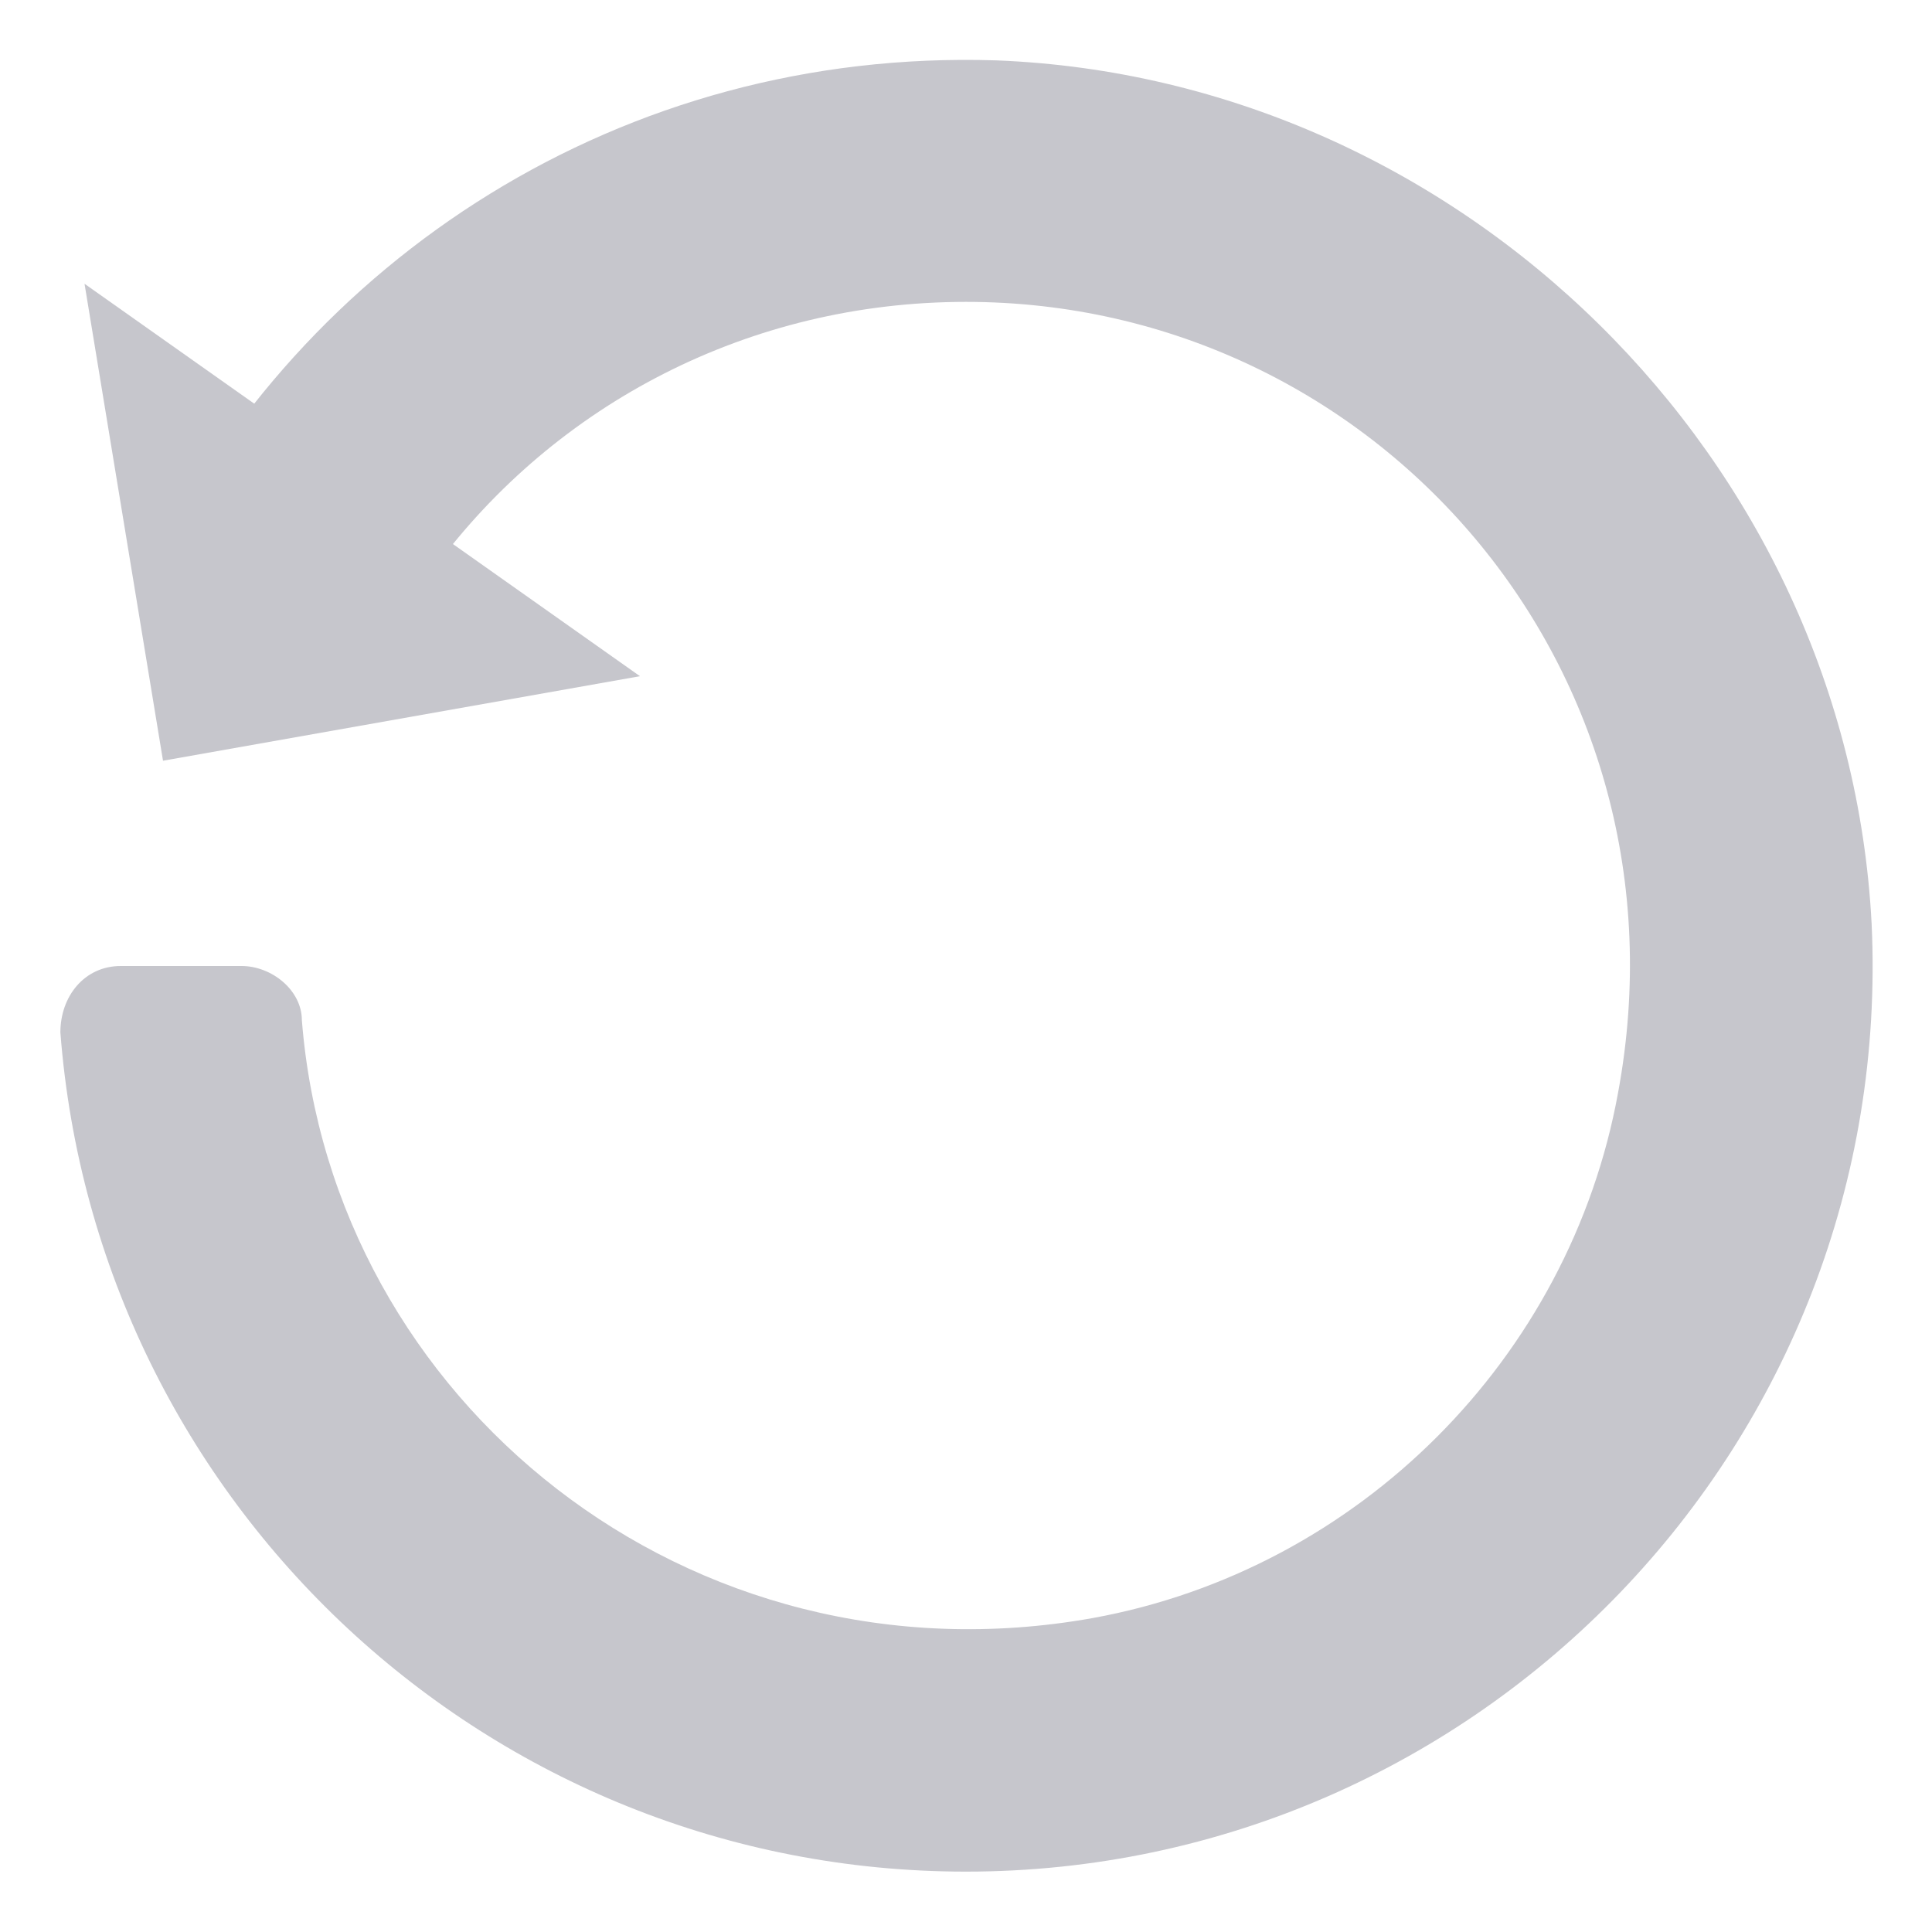 <?xml version="1.0" encoding="utf-8"?>
<!-- Generator: Adobe Illustrator 26.0.1, SVG Export Plug-In . SVG Version: 6.00 Build 0)  -->
<svg version="1.1" id="Layer_1" xmlns="http://www.w3.org/2000/svg" xmlns:xlink="http://www.w3.org/1999/xlink" x="0px" y="0px"
	 viewBox="0 0 32 32" style="enable-background:new 0 0 32 32;" xml:space="preserve">
<style type="text/css">
	.st0{fill:#C6C6CC;}
</style>
<path class="st0" d="M4,16H2c-0.6,0-1,0.5-1,1.1C1.6,24.9,8.1,31,16,31c8.5,0,15.4-7.1,15-15.7C30.6,7.6,24.2,1.3,16.5,1
	C10.3,0.8,5,4.3,2.5,9.4h4.7C9.2,6.7,12.4,5,16,5c6.8,0,12.1,6.1,10.8,13.1c-0.8,4.4-4.3,7.9-8.7,8.7C11.4,28,5.5,23.2,5,16.9
	C5,16.4,4.5,16,4,16z"/>
<g>
	<polygon class="st0" points="2.7,12.6 10.6,11.2 1.4,4.7 	"/>
</g>
</svg>
